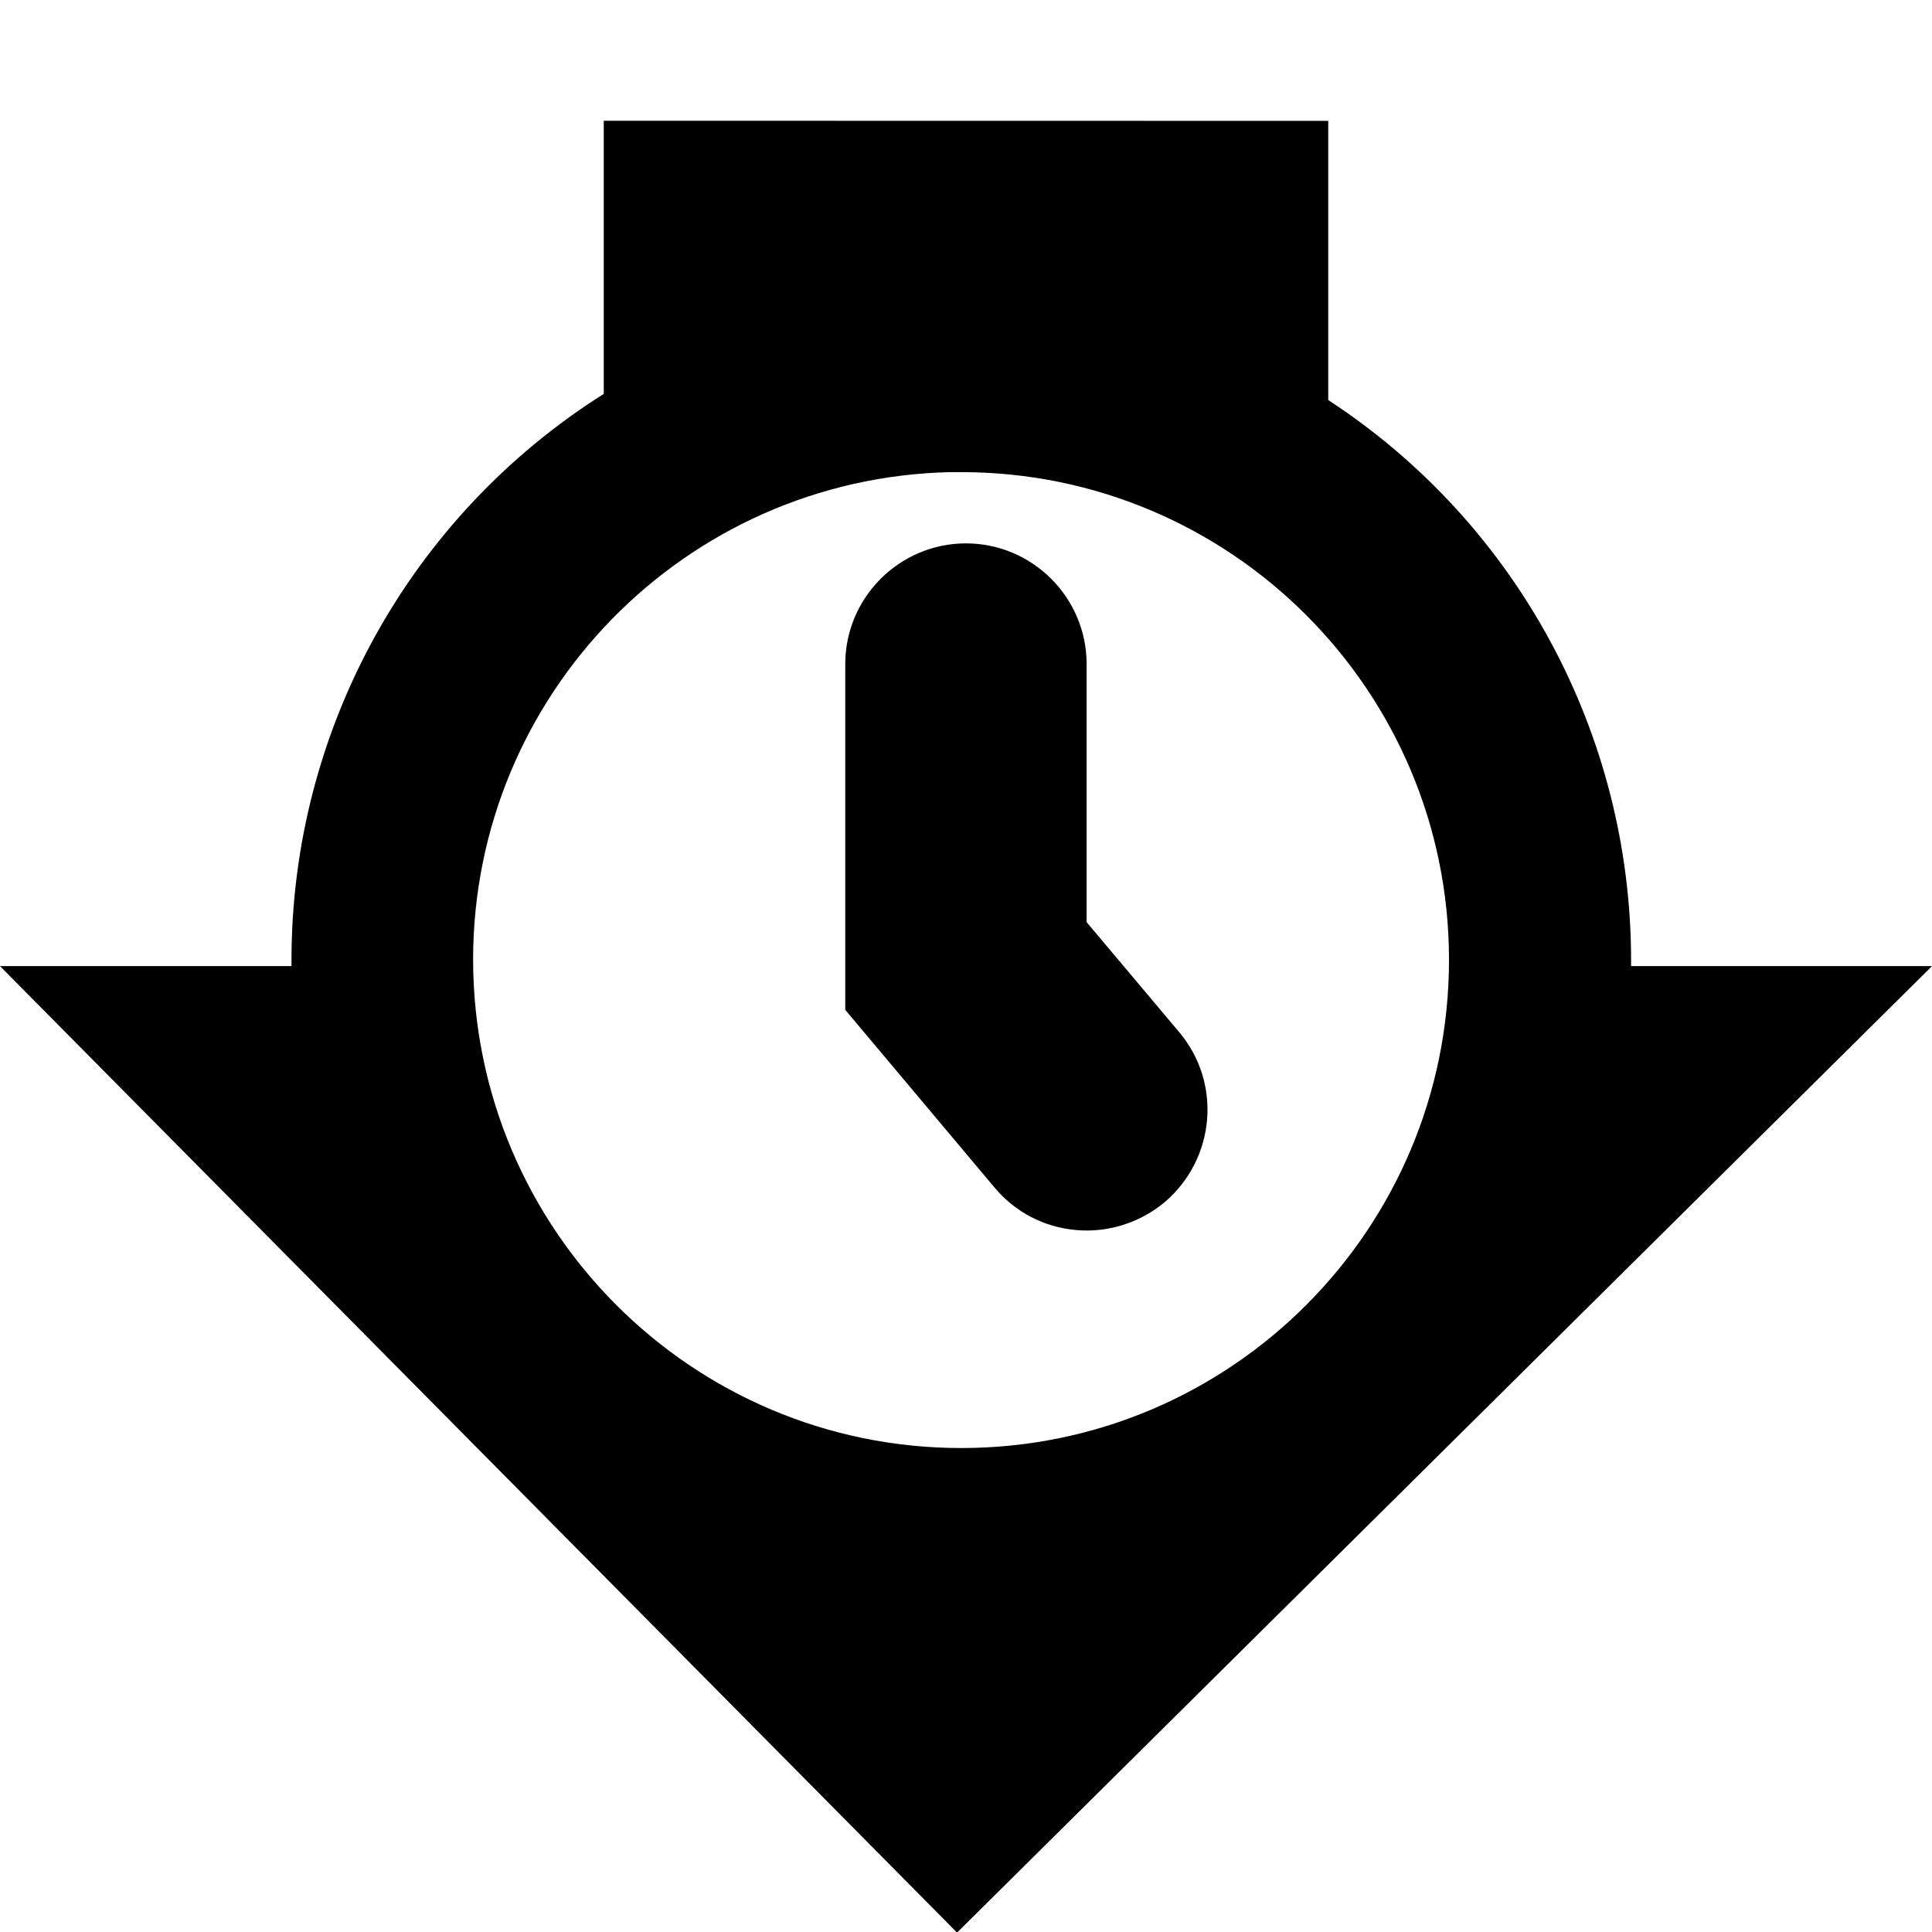 <svg xmlns="http://www.w3.org/2000/svg" height="16px" viewBox="0 0 16 16" width="16px">
    <g fill="currentColor">
        <path d="m 5 1 v 2.262 c -1.609 1.016 -2.586 2.785 -2.586 4.688 v 0.051 h -2.414 l 7.926 8.004 l 8.074 -8.004 h -2.492 c 0 -0.016 0 -0.031 0 -0.047 c 0 -1.871 -0.941 -3.617 -2.508 -4.641 v -2.312 z m 2.867 2.91 h 0.094 c 2.23 0 4.039 1.809 4.039 4.039 c 0 2.234 -1.809 4.043 -4.039 4.043 c -2.23 0 -4.039 -1.809 -4.043 -4.043 c 0 -2.195 1.754 -3.988 3.949 -4.039 z m 0 0" />
        <path d="m 8 4.5 c -0.551 0 -1 0.449 -1 1 v 2.863 l 1.234 1.469 c 0.172 0.207 0.414 0.332 0.68 0.355 c 0.266 0.023 0.527 -0.062 0.73 -0.23 c 0.422 -0.359 0.477 -0.988 0.121 -1.41 l -0.766 -0.91 v -2.137 c 0 -0.551 -0.449 -1 -1 -1 z m 0 0" />
    </g>
</svg>